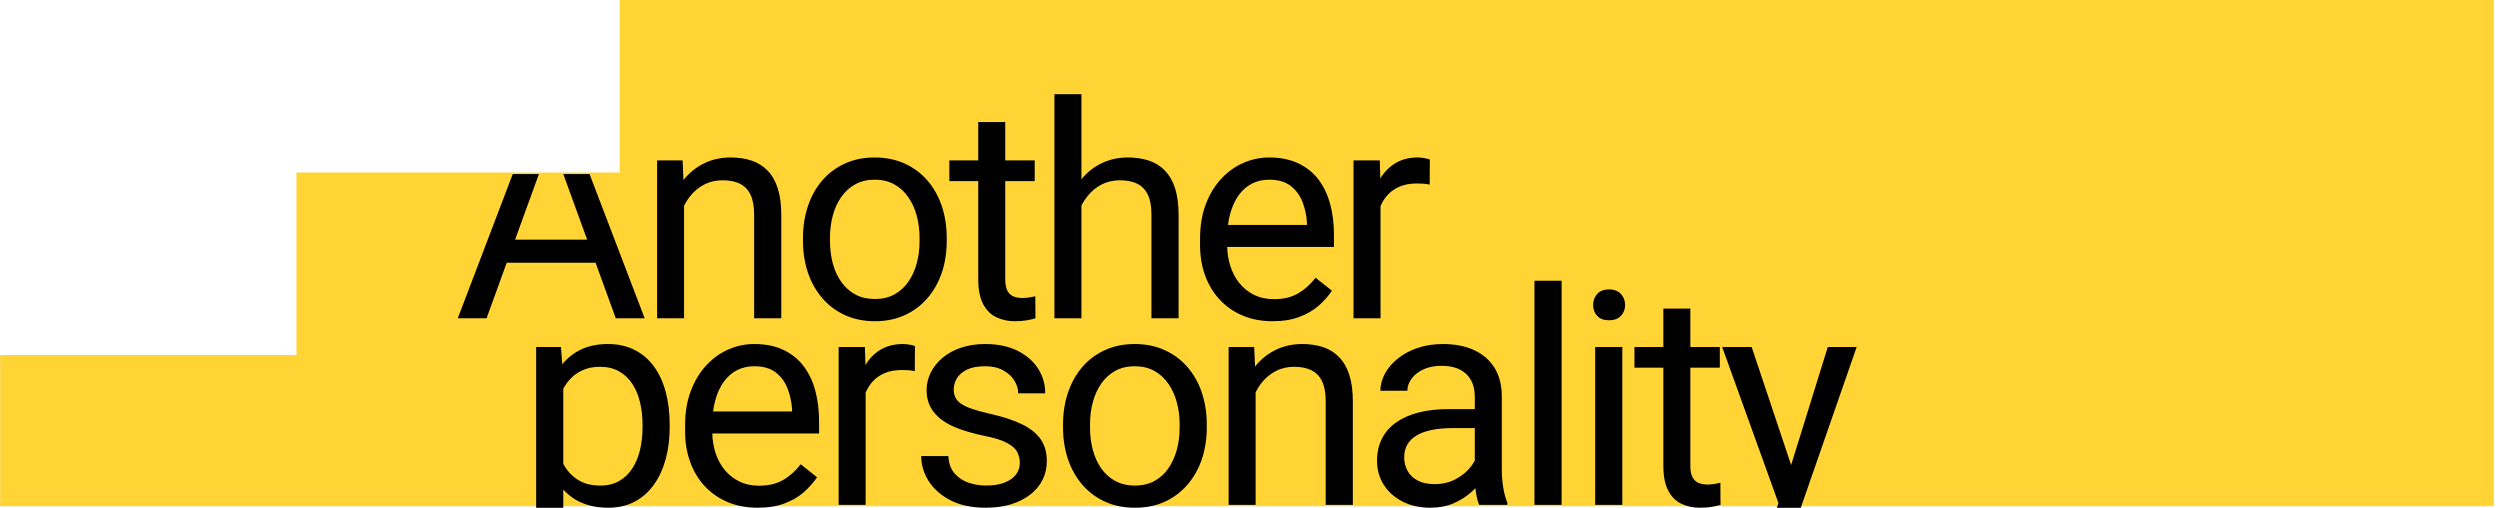<?xml version="1.0" encoding="UTF-8" standalone="no"?>
<!DOCTYPE svg PUBLIC "-//W3C//DTD SVG 1.1//EN" "http://www.w3.org/Graphics/SVG/1.1/DTD/svg11.dtd">
<svg width="100%" height="100%" viewBox="0 0 502 102" version="1.1" xmlns="http://www.w3.org/2000/svg" xmlns:xlink="http://www.w3.org/1999/xlink" xml:space="preserve" xmlns:serif="http://www.serif.com/" style="fill-rule:evenodd;clip-rule:evenodd;stroke-linejoin:round;stroke-miterlimit:2;">
    <g transform="matrix(1,0,0,1,-11383.7,-4923.16)">
        <g id="island_anotherPersonality" transform="matrix(1,0,0,1,6043.66,-154.009)">
            <rect x="5340.07" y="5077.17" width="501.165" height="101.964" style="fill:none;"/>
            <clipPath id="_clip1">
                <rect x="5340.07" y="5077.17" width="501.165" height="101.964"/>
            </clipPath>
            <g clip-path="url(#_clip1)">
                <g transform="matrix(3.089,0,0,0.842,-3564.12,3422.38)">
                    <path d="M2882.42,2049.99L2901.81,2049.99L2901.81,2006.45L2922.82,2006.45L2922.82,1964.95L3044.65,1964.95L3044.65,2086.02L2882.42,2086.02L2882.42,2049.99Z" style="fill:rgb(255,212,52);"/>
                </g>
                <g transform="matrix(1,0,-4.93038e-32,1,3194.66,3415.13)">
                    <path d="M2263.76,1696.99L2274.83,1725.95L2269.03,1725.95L2264.97,1714.79L2247.13,1714.79L2243.08,1725.95L2237.3,1725.95L2248.34,1696.99L2253.59,1696.99L2248.81,1710.16L2263.28,1710.16L2258.49,1696.99L2263.76,1696.99ZM2253.04,1764.01L2253.04,1731.71L2258.02,1731.71L2258.29,1735.19L2258.3,1735.18C2259.36,1733.86 2260.66,1732.86 2262.18,1732.16C2263.7,1731.47 2265.46,1731.12 2267.45,1731.12C2269.44,1731.12 2271.21,1731.51 2272.76,1732.28C2274.3,1733.05 2275.6,1734.15 2276.65,1735.58C2277.71,1737 2278.5,1738.7 2279.04,1740.69C2279.58,1742.67 2279.85,1744.87 2279.85,1747.29L2279.85,1747.91C2279.85,1750.21 2279.57,1752.35 2279.03,1754.31C2278.48,1756.27 2277.68,1757.98 2276.64,1759.42C2275.59,1760.87 2274.31,1761.99 2272.78,1762.79C2271.26,1763.59 2269.51,1763.99 2267.54,1763.99C2265.53,1763.99 2263.75,1763.66 2262.21,1763C2260.76,1762.38 2259.52,1761.49 2258.49,1760.33L2258.49,1764.01L2253.04,1764.01ZM2258.49,1755.18C2258.55,1755.3 2258.62,1755.42 2258.69,1755.54C2259.4,1756.74 2260.33,1757.71 2261.51,1758.44C2262.68,1759.17 2264.15,1759.54 2265.93,1759.54C2267.39,1759.54 2268.66,1759.23 2269.72,1758.62C2270.79,1758 2271.67,1757.16 2272.36,1756.08C2273.05,1755.01 2273.57,1753.77 2273.9,1752.38C2274.23,1750.98 2274.4,1749.49 2274.4,1747.91L2274.4,1747.29C2274.4,1745.71 2274.23,1744.22 2273.9,1742.83C2273.57,1741.43 2273.05,1740.2 2272.36,1739.13C2271.67,1738.07 2270.78,1737.23 2269.71,1736.62C2268.63,1736 2267.36,1735.69 2265.87,1735.69C2264.5,1735.69 2263.32,1735.93 2262.31,1736.4C2261.3,1736.86 2260.45,1737.49 2259.75,1738.29C2259.26,1738.83 2258.85,1739.42 2258.49,1740.06L2258.49,1755.18ZM2502.16,1764.01L2502.5,1763.07L2491.19,1731.71L2497.11,1731.71L2505.04,1755.42L2512.4,1731.71L2518.2,1731.71L2506.97,1764.01L2502.16,1764.01ZM2282.74,1703.34L2282.74,1725.95L2277.33,1725.95L2277.33,1694.25L2282.45,1694.25L2282.62,1698.19C2282.68,1698.12 2282.74,1698.05 2282.8,1697.97C2283.94,1696.6 2285.29,1695.54 2286.86,1694.79C2288.43,1694.04 2290.18,1693.66 2292.09,1693.66C2293.65,1693.66 2295.06,1693.87 2296.31,1694.29C2297.56,1694.71 2298.63,1695.38 2299.52,1696.3C2300.41,1697.22 2301.09,1698.41 2301.55,1699.86C2302.02,1701.32 2302.26,1703.09 2302.26,1705.18L2302.26,1725.95L2296.81,1725.95L2296.81,1705.12C2296.81,1703.46 2296.56,1702.13 2296.08,1701.12C2295.59,1700.12 2294.87,1699.38 2293.94,1698.92C2293,1698.46 2291.85,1698.24 2290.48,1698.24C2289.13,1698.24 2287.91,1698.52 2286.8,1699.08C2285.7,1699.65 2284.75,1700.43 2283.96,1701.43C2283.49,1702.02 2283.09,1702.65 2282.74,1703.34ZM2306.62,1710.45L2306.62,1709.78C2306.62,1707.49 2306.96,1705.37 2307.62,1703.41C2308.28,1701.44 2309.24,1699.73 2310.49,1698.28C2311.74,1696.82 2313.26,1695.69 2315.03,1694.88C2316.81,1694.07 2318.8,1693.66 2321.01,1693.66C2323.24,1693.66 2325.24,1694.07 2327.03,1694.88C2328.82,1695.69 2330.34,1696.82 2331.6,1698.28C2332.86,1699.73 2333.82,1701.44 2334.49,1703.41C2335.15,1705.37 2335.48,1707.49 2335.48,1709.78L2335.48,1710.45C2335.48,1712.74 2335.15,1714.86 2334.49,1716.81C2333.82,1718.76 2332.86,1720.47 2331.6,1721.92C2330.34,1723.38 2328.83,1724.51 2327.06,1725.32C2325.29,1726.13 2323.29,1726.54 2321.07,1726.54C2318.84,1726.54 2316.84,1726.13 2315.06,1725.32C2313.28,1724.51 2311.77,1723.38 2310.51,1721.92C2309.25,1720.47 2308.28,1718.76 2307.62,1716.81C2306.96,1714.86 2306.62,1712.74 2306.62,1710.45ZM2312.04,1709.78L2312.04,1710.45C2312.04,1712.03 2312.23,1713.52 2312.6,1714.92C2312.97,1716.32 2313.53,1717.55 2314.29,1718.62C2315.04,1719.7 2315.98,1720.54 2317.11,1721.16C2318.25,1721.78 2319.56,1722.08 2321.07,1722.08C2322.55,1722.08 2323.86,1721.78 2324.98,1721.16C2326.1,1720.54 2327.03,1719.7 2327.78,1718.62C2328.52,1717.55 2329.08,1716.32 2329.46,1714.92C2329.84,1713.52 2330.03,1712.03 2330.03,1710.45L2330.03,1709.78C2330.03,1708.22 2329.84,1706.74 2329.46,1705.34C2329.08,1703.94 2328.51,1702.7 2327.76,1701.62C2327.01,1700.53 2326.07,1699.68 2324.95,1699.06C2323.83,1698.43 2322.51,1698.12 2321.01,1698.12C2319.53,1698.12 2318.22,1698.43 2317.1,1699.06C2315.97,1699.68 2315.04,1700.53 2314.29,1701.62C2313.53,1702.7 2312.97,1703.94 2312.6,1705.34C2312.23,1706.74 2312.04,1708.22 2312.04,1709.78ZM2341.81,1698.41L2336.01,1698.41L2336.01,1694.25L2341.81,1694.25L2341.81,1686.55L2347.23,1686.55L2347.23,1694.25L2353.15,1694.25L2353.15,1698.41L2347.23,1698.41L2347.23,1718.1C2347.23,1719.17 2347.4,1719.98 2347.73,1720.53C2348.06,1721.08 2348.49,1721.44 2349.02,1721.61C2349.55,1721.79 2350.11,1721.88 2350.72,1721.88C2351.17,1721.88 2351.64,1721.83 2352.14,1721.75C2352.64,1721.66 2353.01,1721.58 2353.27,1721.53L2353.3,1725.95C2352.87,1726.09 2352.31,1726.22 2351.61,1726.35C2350.92,1726.47 2350.08,1726.54 2349.11,1726.54C2347.78,1726.54 2346.56,1726.27 2345.45,1725.74C2344.33,1725.22 2343.45,1724.33 2342.79,1723.09C2342.14,1721.85 2341.81,1720.18 2341.81,1718.07L2341.81,1698.41ZM2362.53,1703.34L2362.53,1725.95L2357.11,1725.95L2357.11,1680.95L2362.53,1680.95L2362.53,1698.04L2362.59,1697.97C2363.72,1696.6 2365.07,1695.54 2366.64,1694.79C2368.22,1694.04 2369.96,1693.66 2371.87,1693.66C2373.44,1693.66 2374.84,1693.87 2376.09,1694.29C2377.34,1694.71 2378.41,1695.38 2379.3,1696.3C2380.19,1697.22 2380.87,1698.41 2381.34,1699.86C2381.8,1701.32 2382.04,1703.09 2382.04,1705.18L2382.04,1725.95L2376.59,1725.95L2376.59,1705.12C2376.59,1703.46 2376.35,1702.13 2375.86,1701.12C2375.37,1700.12 2374.66,1699.38 2373.72,1698.92C2372.78,1698.46 2371.63,1698.24 2370.26,1698.24C2368.91,1698.24 2367.69,1698.52 2366.59,1699.08C2365.48,1699.65 2364.53,1700.43 2363.74,1701.43C2363.28,1702.02 2362.87,1702.65 2362.53,1703.34ZM2391.8,1711.62C2391.84,1712.97 2392.05,1714.25 2392.43,1715.45C2392.85,1716.77 2393.46,1717.92 2394.27,1718.92C2395.08,1719.91 2396.07,1720.7 2397.23,1721.26C2398.39,1721.83 2399.72,1722.11 2401.2,1722.11C2403.12,1722.11 2404.74,1721.72 2406.07,1720.94C2407.39,1720.16 2408.55,1719.11 2409.55,1717.81L2412.83,1720.41C2412.15,1721.45 2411.28,1722.43 2410.22,1723.37C2409.17,1724.31 2407.88,1725.07 2406.34,1725.66C2404.81,1726.24 2403,1726.54 2400.91,1726.54C2398.7,1726.54 2396.7,1726.16 2394.92,1725.41C2393.13,1724.66 2391.6,1723.6 2390.32,1722.23C2389.04,1720.86 2388.06,1719.24 2387.37,1717.37C2386.69,1715.49 2386.35,1713.44 2386.35,1711.21L2386.35,1709.98C2386.35,1707.4 2386.73,1705.11 2387.49,1703.08C2388.25,1701.06 2389.29,1699.35 2390.6,1697.94C2391.91,1696.54 2393.39,1695.47 2395.05,1694.75C2396.71,1694.03 2398.43,1693.66 2400.21,1693.66C2402.47,1693.66 2404.43,1694.06 2406.08,1694.84C2407.73,1695.62 2409.08,1696.71 2410.14,1698.1C2411.19,1699.5 2411.97,1701.14 2412.48,1703.03C2412.99,1704.91 2413.24,1706.97 2413.24,1709.19L2413.24,1711.62L2391.8,1711.62ZM2391.96,1707.2L2407.82,1707.2L2407.82,1706.79C2407.74,1705.38 2407.46,1704.02 2406.96,1702.69C2406.46,1701.36 2405.68,1700.27 2404.6,1699.41C2403.53,1698.55 2402.06,1698.12 2400.21,1698.12C2398.97,1698.12 2397.84,1698.38 2396.81,1698.89C2395.77,1699.41 2394.88,1700.18 2394.14,1701.19C2393.4,1702.21 2392.82,1703.45 2392.41,1704.91C2392.21,1705.62 2392.06,1706.38 2391.96,1707.2ZM2422.59,1703.43L2422.59,1725.95L2417.17,1725.95L2417.17,1694.25L2422.44,1694.25L2422.55,1697.88L2422.59,1697.81C2423.39,1696.51 2424.41,1695.5 2425.65,1694.76C2426.89,1694.03 2428.37,1693.66 2430.09,1693.66C2430.48,1693.66 2430.93,1693.71 2431.44,1693.8C2431.95,1693.88 2432.3,1693.98 2432.49,1694.08L2432.46,1699.11C2432.01,1699.02 2431.59,1698.95 2431.19,1698.92C2430.79,1698.89 2430.34,1698.88 2429.83,1698.88C2428.58,1698.88 2427.47,1699.08 2426.52,1699.47C2425.56,1699.86 2424.75,1700.4 2424.09,1701.11C2423.46,1701.77 2422.97,1702.54 2422.59,1703.43ZM2288.41,1749.08C2288.44,1750.43 2288.65,1751.71 2289.03,1752.9C2289.45,1754.22 2290.07,1755.38 2290.88,1756.38C2291.69,1757.37 2292.67,1758.15 2293.84,1758.72C2295,1759.29 2296.32,1759.57 2297.81,1759.57C2299.72,1759.57 2301.34,1759.18 2302.67,1758.4C2304,1757.62 2305.16,1756.57 2306.16,1755.26L2309.44,1757.87C2308.75,1758.9 2307.88,1759.89 2306.83,1760.83C2305.78,1761.77 2304.48,1762.53 2302.95,1763.11C2301.41,1763.7 2299.6,1763.99 2297.51,1763.99C2295.31,1763.99 2293.31,1763.62 2291.52,1762.87C2289.74,1762.11 2288.2,1761.05 2286.92,1759.69C2285.64,1758.32 2284.66,1756.7 2283.98,1754.82C2283.29,1752.95 2282.95,1750.9 2282.95,1748.67L2282.95,1747.44C2282.95,1744.86 2283.33,1742.56 2284.1,1740.54C2284.86,1738.52 2285.89,1736.81 2287.2,1735.4C2288.51,1733.99 2289.99,1732.93 2291.65,1732.21C2293.31,1731.48 2295.03,1731.12 2296.81,1731.12C2299.08,1731.12 2301.03,1731.51 2302.68,1732.29C2304.33,1733.08 2305.69,1734.16 2306.74,1735.56C2307.8,1736.96 2308.58,1738.6 2309.09,1740.48C2309.59,1742.37 2309.85,1744.42 2309.85,1746.65L2309.85,1749.08L2288.41,1749.08ZM2288.57,1744.66L2304.43,1744.66L2304.43,1744.25C2304.35,1742.84 2304.06,1741.47 2303.56,1740.15C2303.07,1738.82 2302.28,1737.72 2301.2,1736.86C2300.13,1736.01 2298.67,1735.58 2296.81,1735.58C2295.58,1735.58 2294.45,1735.83 2293.41,1736.35C2292.38,1736.87 2291.49,1737.64 2290.75,1738.65C2290,1739.67 2289.43,1740.91 2289.02,1742.37C2288.82,1743.08 2288.67,1743.84 2288.57,1744.66ZM2319.2,1740.89L2319.2,1763.41L2313.78,1763.41L2313.78,1731.71L2319.05,1731.71L2319.16,1735.33L2319.2,1735.27C2320,1733.97 2321.02,1732.95 2322.26,1732.22C2323.5,1731.49 2324.98,1731.12 2326.7,1731.12C2327.09,1731.12 2327.53,1731.17 2328.04,1731.25C2328.55,1731.34 2328.9,1731.43 2329.1,1731.53L2329.07,1736.57C2328.62,1736.47 2328.19,1736.41 2327.79,1736.38C2327.39,1736.35 2326.94,1736.34 2326.43,1736.34C2325.18,1736.34 2324.08,1736.53 2323.12,1736.92C2322.16,1737.31 2321.35,1737.86 2320.69,1738.56C2320.07,1739.22 2319.57,1740 2319.2,1740.89ZM2350.16,1755C2350.16,1754.22 2349.99,1753.49 2349.65,1752.82C2349.31,1752.14 2348.62,1751.53 2347.57,1750.97C2346.53,1750.41 2344.96,1749.93 2342.87,1749.52C2341.11,1749.15 2339.53,1748.71 2338.11,1748.2C2336.69,1747.69 2335.49,1747.08 2334.51,1746.36C2333.52,1745.63 2332.76,1744.78 2332.24,1743.81C2331.71,1742.83 2331.44,1741.69 2331.44,1740.38C2331.44,1739.13 2331.72,1737.95 2332.28,1736.84C2332.84,1735.72 2333.63,1734.74 2334.65,1733.88C2335.68,1733.02 2336.91,1732.34 2338.36,1731.85C2339.8,1731.37 2341.41,1731.12 2343.19,1731.12C2345.73,1731.12 2347.9,1731.57 2349.7,1732.47C2351.49,1733.37 2352.87,1734.56 2353.83,1736.06C2354.78,1737.55 2355.26,1739.21 2355.26,1741.02L2349.84,1741.02C2349.84,1740.15 2349.58,1739.29 2349.07,1738.46C2348.55,1737.63 2347.8,1736.94 2346.81,1736.4C2345.82,1735.85 2344.62,1735.58 2343.19,1735.58C2341.69,1735.58 2340.47,1735.81 2339.54,1736.26C2338.62,1736.72 2337.94,1737.3 2337.52,1738.01C2337.1,1738.71 2336.89,1739.45 2336.89,1740.23C2336.89,1740.82 2336.99,1741.34 2337.2,1741.8C2337.41,1742.26 2337.77,1742.68 2338.3,1743.06C2338.83,1743.44 2339.57,1743.8 2340.53,1744.13C2341.48,1744.46 2342.7,1744.79 2344.19,1745.13C2346.78,1745.71 2348.92,1746.41 2350.6,1747.24C2352.28,1748.06 2353.53,1749.06 2354.35,1750.25C2355.17,1751.44 2355.58,1752.89 2355.58,1754.59C2355.58,1755.98 2355.3,1757.25 2354.72,1758.4C2354.14,1759.55 2353.31,1760.54 2352.23,1761.37C2351.15,1762.2 2349.86,1762.85 2348.36,1763.31C2346.87,1763.76 2345.19,1763.99 2343.34,1763.99C2340.55,1763.99 2338.18,1763.5 2336.25,1762.5C2334.32,1761.5 2332.85,1760.21 2331.85,1758.63C2330.86,1757.05 2330.36,1755.38 2330.36,1753.62L2335.81,1753.62C2335.89,1755.11 2336.32,1756.28 2337.1,1757.15C2337.88,1758.02 2338.84,1758.64 2339.97,1759C2341.1,1759.36 2342.22,1759.54 2343.34,1759.54C2344.82,1759.54 2346.07,1759.35 2347.07,1758.95C2348.08,1758.56 2348.85,1758.03 2349.37,1757.34C2349.9,1756.66 2350.16,1755.88 2350.16,1755ZM2358.84,1747.91L2358.84,1747.24C2358.84,1744.95 2359.17,1742.83 2359.84,1740.86C2360.5,1738.9 2361.46,1737.19 2362.71,1735.74C2363.96,1734.28 2365.47,1733.15 2367.25,1732.34C2369.02,1731.53 2371.02,1731.12 2373.22,1731.12C2375.45,1731.12 2377.46,1731.53 2379.24,1732.34C2381.03,1733.15 2382.55,1734.28 2383.81,1735.74C2385.07,1737.19 2386.04,1738.9 2386.7,1740.86C2387.36,1742.83 2387.7,1744.95 2387.7,1747.24L2387.7,1747.91C2387.7,1750.19 2387.36,1752.31 2386.7,1754.27C2386.04,1756.22 2385.07,1757.92 2383.81,1759.38C2382.55,1760.83 2381.04,1761.97 2379.27,1762.78C2377.51,1763.59 2375.51,1763.99 2373.28,1763.99C2371.05,1763.99 2369.05,1763.59 2367.28,1762.78C2365.5,1761.97 2363.98,1760.83 2362.72,1759.38C2361.46,1757.92 2360.5,1756.22 2359.84,1754.27C2359.17,1752.31 2358.84,1750.19 2358.84,1747.91ZM2364.26,1747.24L2364.26,1747.91C2364.26,1749.49 2364.44,1750.98 2364.82,1752.38C2365.19,1753.77 2365.75,1755.01 2366.5,1756.08C2367.25,1757.16 2368.19,1758 2369.33,1758.62C2370.46,1759.23 2371.78,1759.54 2373.28,1759.54C2374.77,1759.54 2376.07,1759.23 2377.19,1758.62C2378.32,1758 2379.25,1757.16 2379.99,1756.08C2380.73,1755.01 2381.3,1753.77 2381.68,1752.38C2382.06,1750.98 2382.25,1749.49 2382.25,1747.91L2382.25,1747.24C2382.25,1745.67 2382.06,1744.19 2381.68,1742.8C2381.3,1741.4 2380.73,1740.16 2379.98,1739.08C2379.22,1737.99 2378.29,1737.14 2377.16,1736.51C2376.04,1735.89 2374.73,1735.58 2373.22,1735.58C2371.74,1735.58 2370.43,1735.89 2369.31,1736.51C2368.19,1737.14 2367.25,1737.99 2366.5,1739.08C2365.75,1740.16 2365.19,1741.4 2364.82,1742.8C2364.44,1744.19 2364.26,1745.67 2364.26,1747.24ZM2397.51,1740.8L2397.51,1763.41L2392.09,1763.41L2392.09,1731.71L2397.22,1731.71L2397.39,1735.65C2397.45,1735.58 2397.51,1735.5 2397.57,1735.43C2398.7,1734.06 2400.06,1733 2401.63,1732.25C2403.2,1731.5 2404.94,1731.12 2406.86,1731.12C2408.42,1731.12 2409.83,1731.33 2411.08,1731.75C2412.33,1732.17 2413.4,1732.84 2414.28,1733.76C2415.17,1734.68 2415.85,1735.86 2416.32,1737.32C2416.79,1738.77 2417.03,1740.55 2417.03,1742.64L2417.03,1763.41L2411.58,1763.41L2411.58,1742.58C2411.58,1740.92 2411.33,1739.58 2410.84,1738.58C2410.36,1737.57 2409.64,1736.84 2408.7,1736.38C2407.77,1735.92 2406.61,1735.69 2405.25,1735.69C2403.9,1735.69 2402.67,1735.98 2401.57,1736.54C2400.47,1737.11 2399.52,1737.89 2398.73,1738.89C2398.26,1739.47 2397.86,1740.11 2397.51,1740.8ZM2441.64,1760.06C2441.39,1760.32 2441.12,1760.59 2440.83,1760.84C2439.83,1761.75 2438.63,1762.5 2437.26,1763.1C2435.88,1763.69 2434.33,1763.99 2432.61,1763.99C2430.46,1763.99 2428.58,1763.57 2426.97,1762.73C2425.36,1761.89 2424.11,1760.77 2423.22,1759.35C2422.33,1757.93 2421.89,1756.35 2421.89,1754.59C2421.89,1752.89 2422.22,1751.39 2422.89,1750.09C2423.55,1748.79 2424.51,1747.71 2425.76,1746.84C2427.01,1745.97 2428.51,1745.31 2430.27,1744.86C2432.03,1744.41 2433.99,1744.19 2436.16,1744.19L2441.52,1744.19L2441.52,1741.67C2441.52,1740.42 2441.27,1739.33 2440.77,1738.4C2440.27,1737.48 2439.53,1736.76 2438.53,1736.25C2437.53,1735.74 2436.3,1735.49 2434.84,1735.49C2433.47,1735.49 2432.28,1735.72 2431.25,1736.19C2430.22,1736.66 2429.42,1737.27 2428.85,1738.04C2428.27,1738.8 2427.98,1739.62 2427.98,1740.5L2422.56,1740.5C2422.56,1739.36 2422.86,1738.24 2423.44,1737.13C2424.03,1736.02 2424.87,1735 2425.98,1734.1C2427.08,1733.19 2428.41,1732.47 2429.96,1731.93C2431.51,1731.39 2433.25,1731.12 2435.16,1731.12C2437.47,1731.12 2439.5,1731.51 2441.27,1732.29C2443.04,1733.08 2444.42,1734.25 2445.43,1735.82C2446.44,1737.4 2446.94,1739.36 2446.94,1741.73L2446.94,1756.49C2446.94,1757.55 2447.03,1758.67 2447.22,1759.86C2447.4,1761.05 2447.68,1762.08 2448.05,1762.94L2448.05,1763.41L2442.4,1763.41C2442.12,1762.78 2441.91,1761.95 2441.75,1760.9C2441.71,1760.62 2441.67,1760.33 2441.64,1760.06ZM2441.52,1748L2437.04,1748C2435.49,1748 2434.12,1748.12 2432.91,1748.36C2431.7,1748.61 2430.68,1748.97 2429.86,1749.46C2429.04,1749.95 2428.41,1750.56 2427.98,1751.29C2427.55,1752.03 2427.34,1752.88 2427.34,1753.86C2427.34,1754.85 2427.56,1755.76 2428.01,1756.58C2428.46,1757.4 2429.14,1758.05 2430.05,1758.53C2430.96,1759.01 2432.08,1759.25 2433.4,1759.25C2435.06,1759.25 2436.53,1758.9 2437.8,1758.19C2439.07,1757.49 2440.08,1756.63 2440.83,1755.61C2441.11,1755.24 2441.34,1754.87 2441.52,1754.51L2441.52,1748ZM2458.95,1718.41L2458.95,1763.41L2453.5,1763.41L2453.5,1718.41L2458.95,1718.41ZM2471.14,1731.71L2471.14,1763.41L2465.69,1763.41L2465.69,1731.71L2471.14,1731.71ZM2465.28,1723.3C2465.28,1722.42 2465.55,1721.68 2466.09,1721.07C2466.63,1720.47 2467.42,1720.16 2468.48,1720.16C2469.51,1720.16 2470.31,1720.47 2470.87,1721.07C2471.42,1721.68 2471.7,1722.42 2471.7,1723.3C2471.7,1724.14 2471.42,1724.86 2470.87,1725.45C2470.31,1726.05 2469.51,1726.35 2468.48,1726.35C2467.42,1726.35 2466.63,1726.05 2466.09,1725.45C2465.55,1724.86 2465.28,1724.14 2465.28,1723.3ZM2479.38,1735.87L2473.58,1735.87L2473.58,1731.71L2479.38,1731.71L2479.38,1724L2484.8,1724L2484.8,1731.71L2490.72,1731.71L2490.72,1735.87L2484.8,1735.87L2484.8,1755.56C2484.8,1756.63 2484.96,1757.44 2485.3,1757.99C2485.63,1758.53 2486.06,1758.9 2486.59,1759.07C2487.11,1759.25 2487.68,1759.34 2488.28,1759.34C2488.73,1759.34 2489.21,1759.29 2489.7,1759.2C2490.2,1759.12 2490.58,1759.04 2490.83,1758.98L2490.86,1763.41C2490.43,1763.54 2489.87,1763.68 2489.18,1763.8C2488.48,1763.93 2487.65,1763.99 2486.67,1763.99C2485.34,1763.99 2484.12,1763.73 2483.01,1763.2C2481.9,1762.67 2481.01,1761.79 2480.36,1760.55C2479.7,1759.31 2479.38,1757.64 2479.38,1755.53L2479.38,1735.87Z"/>
                </g>
            </g>
        </g>
    </g>
</svg>
